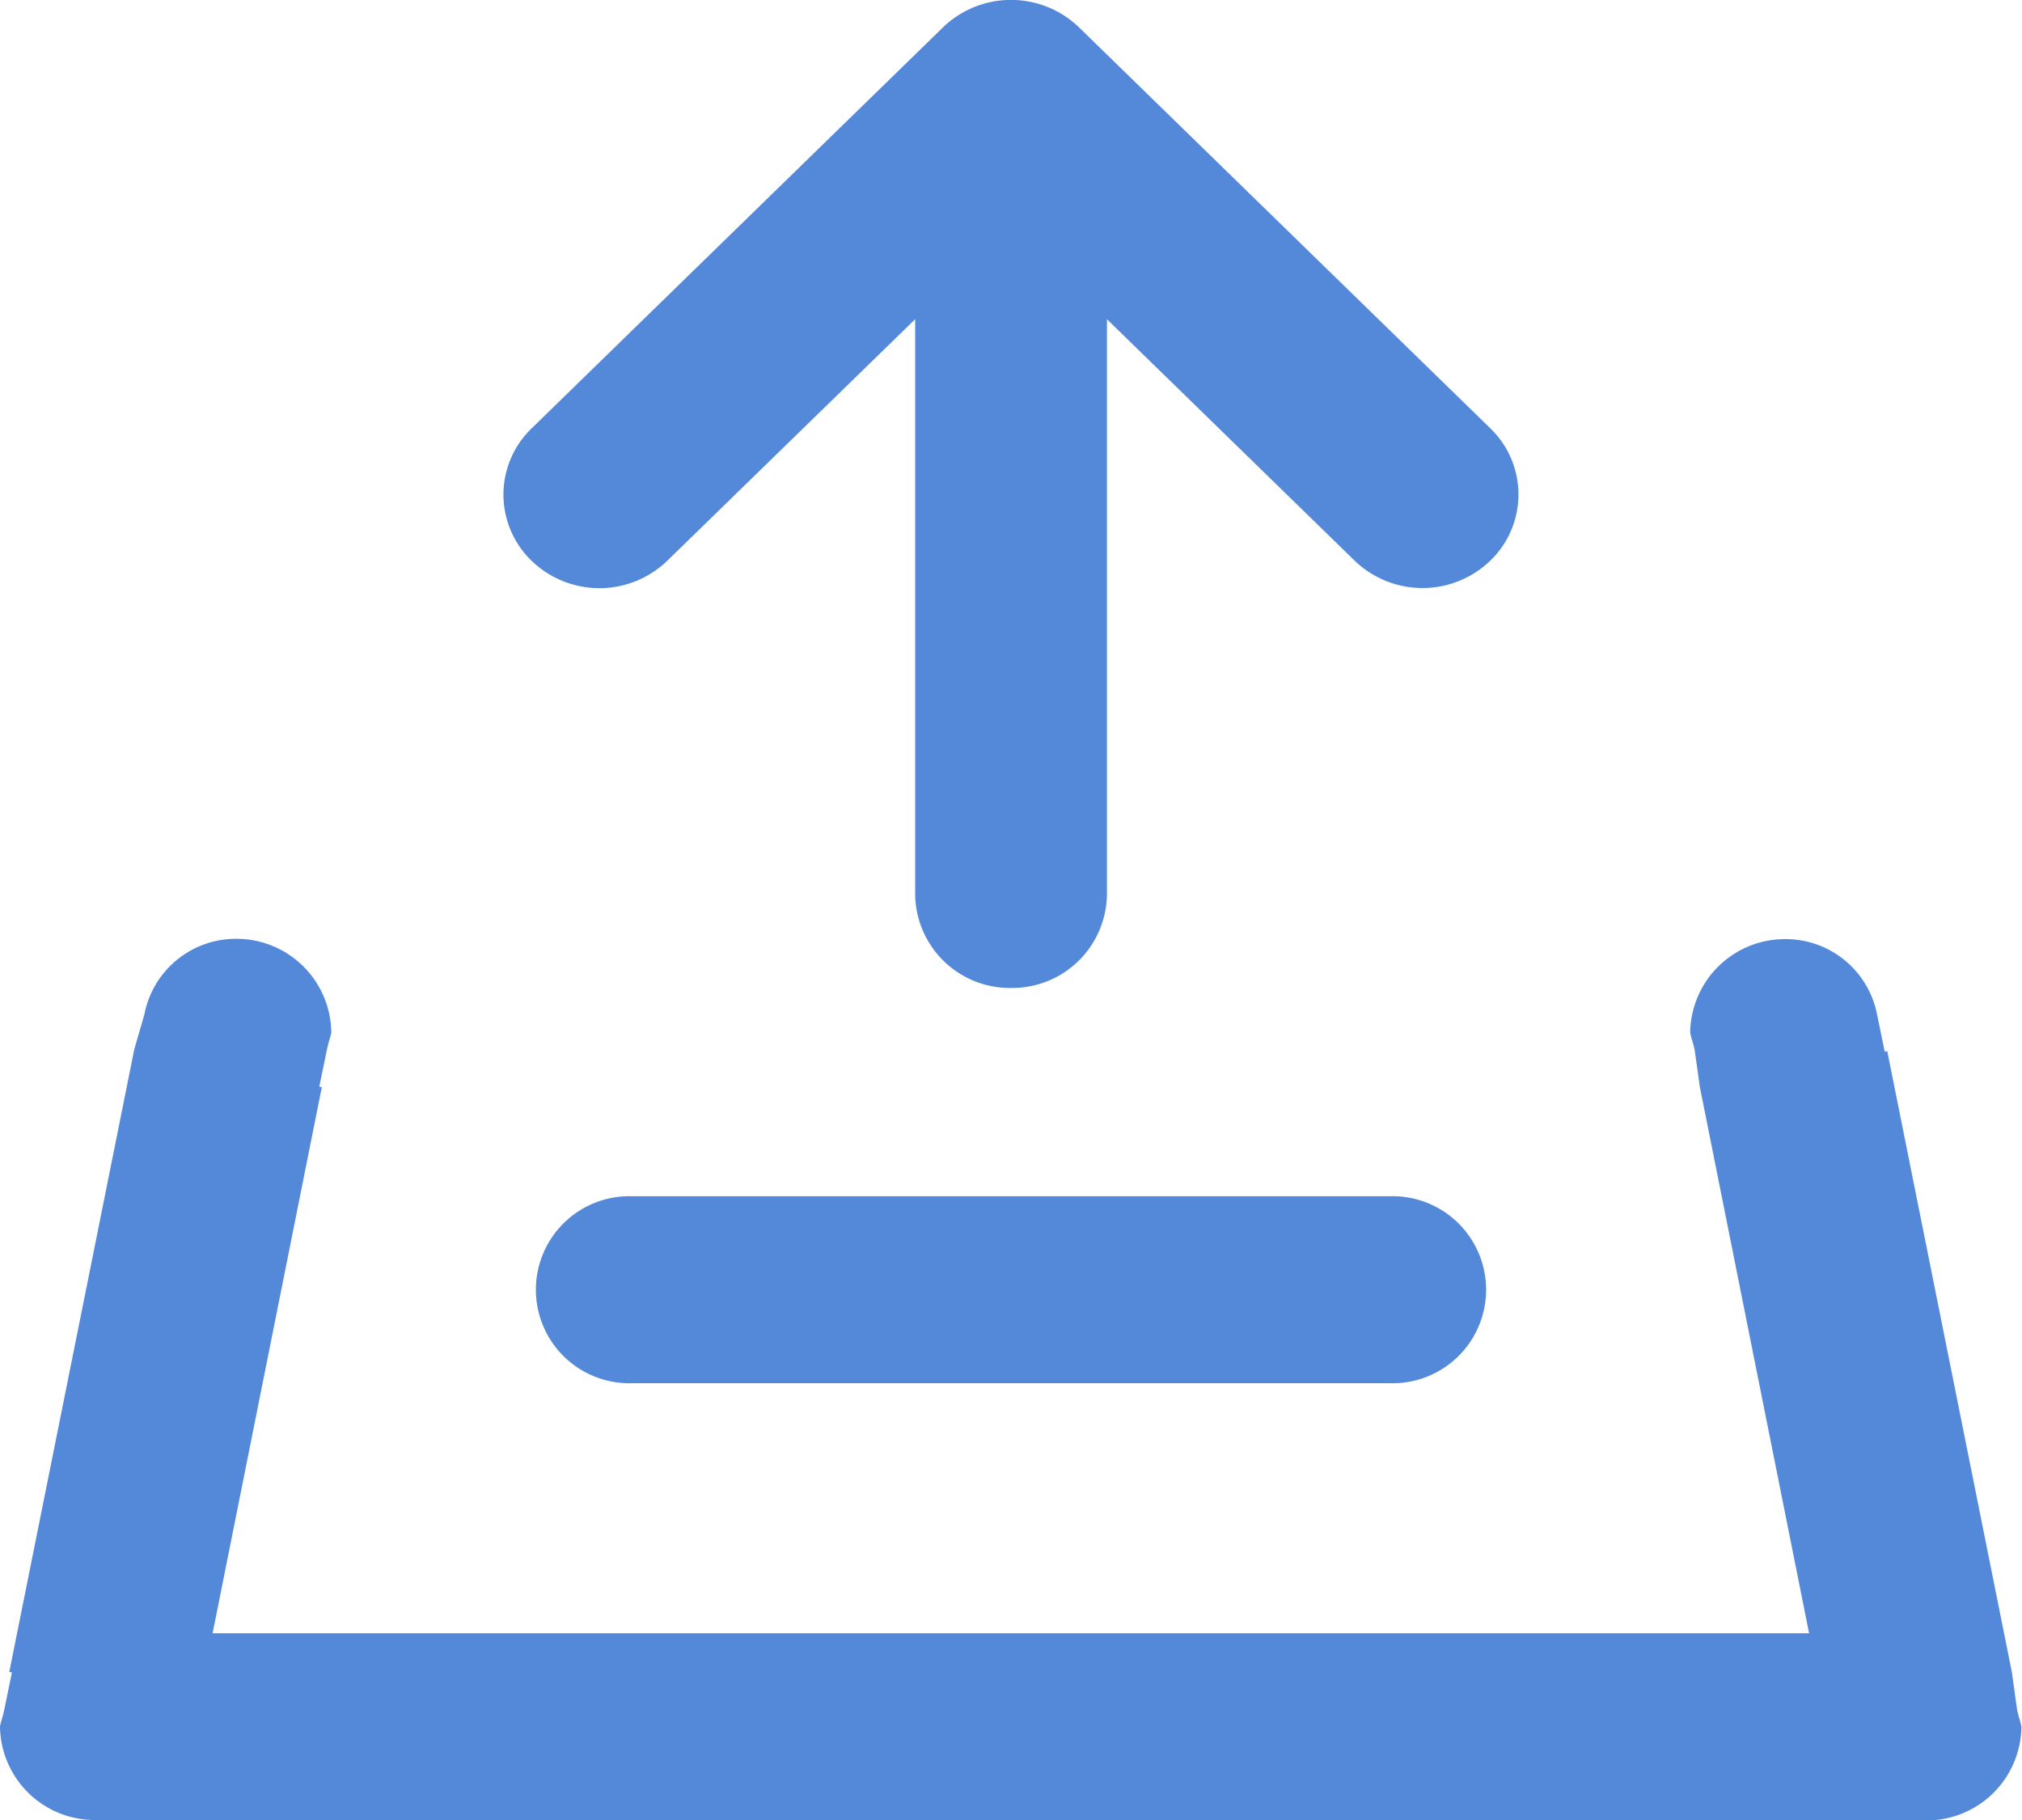 <svg xmlns="http://www.w3.org/2000/svg" width="20" height="18" viewBox="0 0 20 18"><defs><style>.a{fill:#5389d8;}</style></defs><path class="a" d="M.948,18A.937.937,0,0,1,0,17.074a.664.664,0,0,1,.017-.067c.01-.037.02-.071.027-.107l.074-.359-.026-.006,1.236-6.156.1-.346a.922.922,0,0,1,.9-.748.938.938,0,0,1,.949.926.57.57,0,0,1-.017.067c-.01.034-.02.071-.027.107l-.075.362.025.006-1.08,5.4H17.894l-1.08-5.4h0l-.052-.371q-.012-.052-.027-.1a.53.53,0,0,1-.017-.071.937.937,0,0,1,.949-.923.921.921,0,0,1,.9.748l.075.365.025-.006,1.233,6.144h0l.051.368c.007.034.016.067.026.1a.7.7,0,0,1,.017.071.937.937,0,0,1-.949.926H.948Zm5.308-4.32a.925.925,0,1,1,0-1.849h7.488a.925.925,0,1,1,0,1.849H6.257ZM10,9.771a.937.937,0,0,1-.948-.923V3.157L6.6,5.546a.966.966,0,0,1-1.342,0,.909.909,0,0,1,0-1.309L9.329.269a.969.969,0,0,1,1.342,0l4.07,3.967a.909.909,0,0,1,0,1.309.967.967,0,0,1-1.342,0l-2.45-2.388v5.69A.937.937,0,0,1,10,9.771Z" transform="translate(0 0)"/></svg>